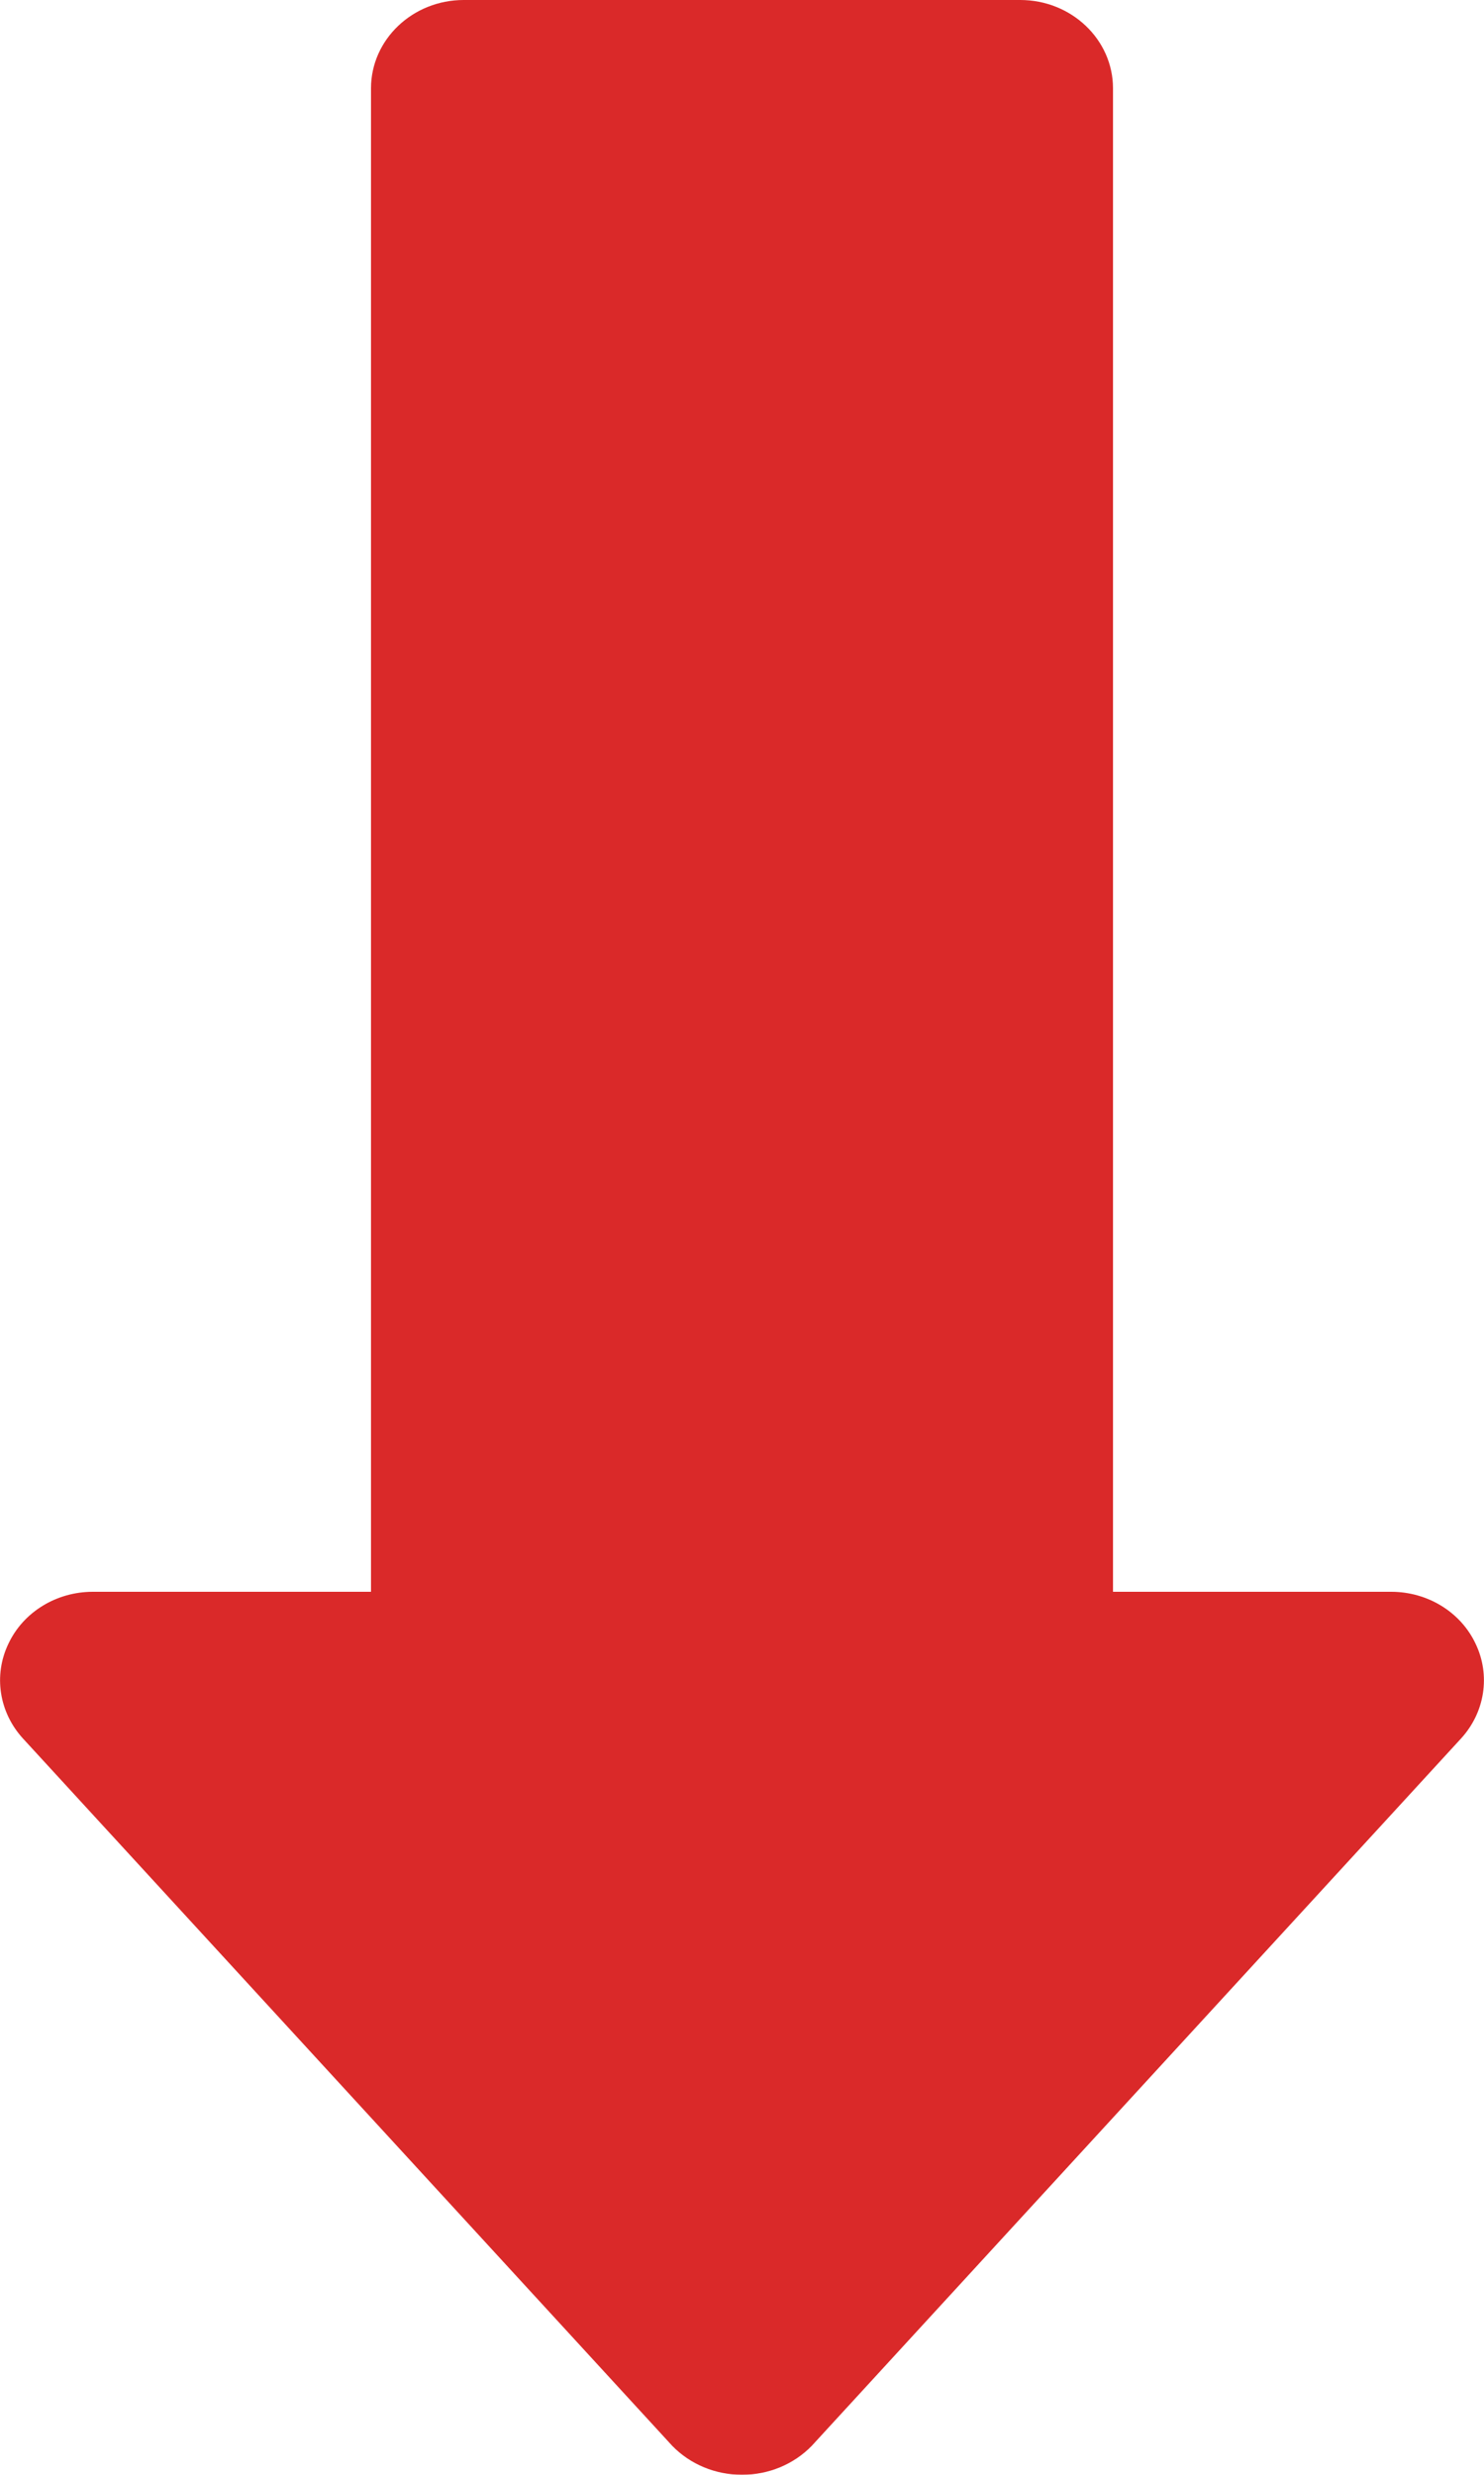 <?xml version="1.0" encoding="UTF-8"?>
<svg width="6px" height="10px" viewBox="0 0 6 10" version="1.1" xmlns="http://www.w3.org/2000/svg" xmlns:xlink="http://www.w3.org/1999/xlink">
    <title>Path Copy 4</title>
    <g id="Page-1" stroke="none" stroke-width="1" fill="none" fill-rule="evenodd" opacity="0.91">
        <g id="Artboard" transform="translate(-356, -195)" fill="#D61414" fill-rule="nonzero">
            <g id="Path-Copy-4" transform="translate(356, 195)">
                <path d="M5.966,3.358 C5.906,3.486 5.772,3.568 5.625,3.568 L4.5,3.568 L4.5,9.643 C4.5,9.84 4.332,10 4.125,10 L1.875,10 C1.668,10 1.5,9.84 1.5,9.643 L1.5,3.568 L0.375,3.568 C0.228,3.568 0.094,3.486 0.034,3.358 C-0.027,3.231 -0.004,3.081 0.093,2.975 L2.718,0.117 C2.791,0.042 2.893,0 3,0 C3.107,0 3.209,0.042 3.282,0.117 L5.907,2.975 C6.004,3.081 6.027,3.231 5.966,3.358 Z" id="Path-Copy-2" transform="translate(3, 5) scale(1, -1) translate(-3, -5) "></path>
            </g>
        </g>
    </g>
</svg>